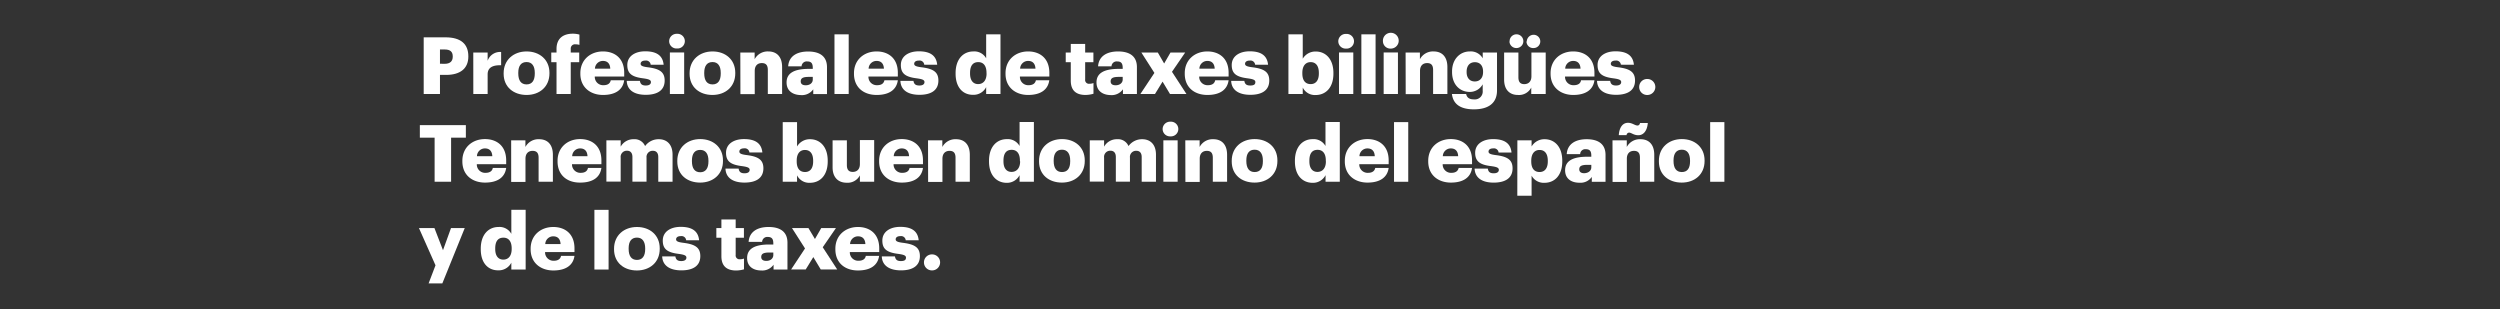 <svg xmlns="http://www.w3.org/2000/svg" viewBox="0 0 728 90"><rect x="0" y="0" width="728" height="90" fill="#333333" stroke="none"/><title>H124</title><g id="Layer_2" data-name="Layer 2"><g id="Rect"><rect width="728" height="90" fill="none"/></g><g id="H124"><g id="Profesionales_de_taxes_bilingües._Tenemos_buen_domino_del_espa" data-name="Profesionales de taxes bilingües.  Tenemos buen domino del espa"><path d="M123.38,10.87h6.32c4.56,0,6.68,2,6.68,5.52v.09c0,3.46-2.35,5.33-6.47,5.33h-1.79v5.56h-4.74Zm6.12,7.71c1.53,0,2.34-.72,2.34-2.08v-.09c0-1.41-.83-2-2.32-2h-1.4v4.15Z" fill="#fff"/><path d="M137.82,15.3H142v2.4a3.83,3.83,0,0,1,3.93-2.56V19c-2.54-.07-3.93.72-3.93,2.66v5.72h-4.17Z" fill="#fff"/><path d="M146.66,21.49V21.3c0-3.87,2.91-6.32,6.68-6.32S160,17.36,160,21.19v.18c0,3.92-2.9,6.28-6.65,6.28S146.66,25.38,146.66,21.49Zm9.07-.07v-.19c0-2-.81-3.16-2.39-3.16s-2.42,1.09-2.42,3.12v.18c0,2.08.81,3.21,2.42,3.21S155.73,23.42,155.73,21.42Z" fill="#fff"/><path d="M162.06,18.12h-1.53V15.3h1.53V14.24c0-3,1.88-4.43,4.77-4.43a7.26,7.26,0,0,1,1.9.26v3a3.88,3.88,0,0,0-1.13-.16,1.22,1.22,0,0,0-1.4,1.31V15.3h2.47v2.82H166.2v9.25h-4.14Z" fill="#fff"/><path d="M169,21.49V21.3c0-3.87,2.91-6.32,6.58-6.32,3.33,0,6.19,1.89,6.19,6.23v1.08H173.2a2.42,2.42,0,0,0,2.54,2.52c1.37,0,1.95-.62,2.11-1.43h3.91c-.37,2.72-2.49,4.27-6.16,4.27S169,25.43,169,21.49ZM177.71,20c-.07-1.45-.79-2.26-2.14-2.26A2.31,2.31,0,0,0,173.25,20Z" fill="#fff"/><path d="M182.51,23.54h3.83c.14.88.54,1.36,1.72,1.36,1,0,1.49-.39,1.49-1s-.58-.86-2.25-1.09c-3.26-.41-4.63-1.36-4.63-3.87,0-2.68,2.39-4,5.21-4,3,0,5.09,1,5.37,3.9h-3.77a1.35,1.35,0,0,0-1.56-1.2c-.9,0-1.37.39-1.37.94s.56.81,2,1c3.37.41,5,1.29,5,3.87,0,2.86-2.14,4.16-5.51,4.16S182.6,26.22,182.51,23.54Z" fill="#fff"/><path d="M194.86,12a2.16,2.16,0,0,1,2.28-2.15,2.14,2.14,0,1,1,0,4.27A2.14,2.14,0,0,1,194.86,12Zm.21,3.27h4.16V27.37h-4.16Z" fill="#fff"/><path d="M200.81,21.49V21.3c0-3.87,2.91-6.32,6.68-6.32s6.62,2.38,6.62,6.21v.18c0,3.92-2.9,6.28-6.65,6.28S200.81,25.38,200.81,21.49Zm9.07-.07v-.19c0-2-.81-3.16-2.39-3.16s-2.42,1.09-2.42,3.12v.18c0,2.08.81,3.21,2.42,3.21S209.88,23.42,209.88,21.42Z" fill="#fff"/><path d="M215.58,15.3h4.17v1.94a4.3,4.3,0,0,1,4-2.26c2.34,0,4,1.45,4,4.54v7.85h-4.16v-7c0-1.37-.54-2-1.75-2s-2.06.73-2.06,2.28v6.76h-4.17Z" fill="#fff"/><path d="M229.05,24c0-2.83,2.42-3.94,6.46-3.94h1.17V19.8c0-1.15-.28-1.91-1.61-1.91a1.49,1.49,0,0,0-1.65,1.43h-3.9C229.7,16.41,232,15,235.33,15s5.49,1.36,5.49,4.57v7.82h-4V26a4,4,0,0,1-3.6,1.69C231,27.65,229.05,26.58,229.05,24Zm7.63-.87v-.74h-1.1c-1.67,0-2.41.32-2.41,1.31,0,.7.46,1.13,1.44,1.13C235.79,24.85,236.68,24.19,236.68,23.15Z" fill="#fff"/><path d="M243,10h4.14V27.37H243Z" fill="#fff"/><path d="M248.68,21.49V21.3c0-3.87,2.91-6.32,6.58-6.32,3.33,0,6.19,1.89,6.19,6.23v1.08h-8.56a2.42,2.42,0,0,0,2.54,2.52c1.37,0,1.95-.62,2.11-1.43h3.91c-.37,2.72-2.49,4.27-6.16,4.27C251.47,27.65,248.68,25.43,248.68,21.49ZM257.4,20c-.07-1.45-.79-2.26-2.14-2.26A2.31,2.31,0,0,0,252.94,20Z" fill="#fff"/><path d="M262.2,23.54H266c.14.88.54,1.36,1.72,1.36,1,0,1.49-.39,1.49-1s-.58-.86-2.25-1.09c-3.26-.41-4.63-1.36-4.63-3.87,0-2.68,2.39-4,5.21-4,3,0,5.09,1,5.37,3.9h-3.77a1.35,1.35,0,0,0-1.56-1.2c-.9,0-1.37.39-1.37.94s.56.81,2.05,1c3.37.41,5,1.29,5,3.87,0,2.86-2.14,4.16-5.51,4.16S262.29,26.22,262.2,23.54Z" fill="#fff"/><path d="M278.27,21.46v-.18c0-4.11,2.28-6.3,5.16-6.3a3.94,3.94,0,0,1,3.74,2V10h4.17V27.37h-4.17v-2a4.1,4.1,0,0,1-3.79,2.24C280.57,27.65,278.27,25.64,278.27,21.46Zm9-.07v-.18c0-2-.86-3.12-2.39-3.12s-2.4,1-2.4,3.14v.19c0,2,.91,3.07,2.35,3.07S287.29,23.45,287.29,21.39Z" fill="#fff"/><path d="M292.81,21.49V21.3c0-3.87,2.9-6.32,6.58-6.32,3.32,0,6.18,1.89,6.18,6.23v1.08H297a2.41,2.41,0,0,0,2.53,2.52c1.37,0,1.95-.62,2.12-1.43h3.9c-.37,2.72-2.49,4.27-6.16,4.27S292.81,25.43,292.81,21.49ZM301.53,20c-.07-1.45-.79-2.26-2.14-2.26A2.31,2.31,0,0,0,297.06,20Z" fill="#fff"/><path d="M311.81,23.49V18.12h-1.47V15.3h1.47V12.79H316V15.3h2.4v2.82H316v5a1.1,1.1,0,0,0,1.23,1.27,3.16,3.16,0,0,0,1.19-.21V27.3a8.77,8.77,0,0,1-2.3.35C313.34,27.65,311.81,26.33,311.81,23.49Z" fill="#fff"/><path d="M319.3,24c0-2.83,2.42-3.94,6.46-3.94h1.17V19.8c0-1.15-.28-1.91-1.61-1.91a1.49,1.49,0,0,0-1.65,1.43h-3.91c.19-2.91,2.49-4.34,5.82-4.34s5.49,1.36,5.49,4.57v7.82H327V26a4,4,0,0,1-3.6,1.69C321.23,27.65,319.3,26.58,319.3,24Zm7.63-.87v-.74h-1.1c-1.67,0-2.41.32-2.41,1.31,0,.7.46,1.13,1.44,1.13C326,24.85,326.93,24.19,326.93,23.15Z" fill="#fff"/><path d="M336.16,21.23l-3.79-5.93h4.79L339,18.49l1.84-3.19h4.28l-3.84,5.61,4.21,6.46h-4.79l-2.16-3.6-2.21,3.6h-4.25Z" fill="#fff"/><path d="M345,21.49V21.3c0-3.87,2.91-6.32,6.58-6.32,3.33,0,6.19,1.89,6.19,6.23v1.08h-8.56a2.42,2.42,0,0,0,2.54,2.52c1.37,0,1.95-.62,2.11-1.43h3.91c-.37,2.72-2.49,4.27-6.16,4.27C347.79,27.65,345,25.43,345,21.49ZM353.72,20c-.07-1.45-.79-2.26-2.14-2.26A2.31,2.31,0,0,0,349.26,20Z" fill="#fff"/><path d="M358.52,23.54h3.83c.14.88.54,1.36,1.72,1.36s1.49-.39,1.49-1-.58-.86-2.25-1.09c-3.26-.41-4.63-1.36-4.63-3.87,0-2.68,2.39-4,5.21-4,3,0,5.09,1,5.37,3.9h-3.77a1.35,1.35,0,0,0-1.56-1.2c-.9,0-1.37.39-1.37.94s.56.81,2.05,1c3.37.41,5,1.29,5,3.87,0,2.86-2.14,4.16-5.51,4.16S358.61,26.22,358.52,23.54Z" fill="#fff"/><path d="M379.36,25.5v1.87h-4.17V10h4.17v7.1A4.29,4.29,0,0,1,383.15,15c2.83,0,5.14,2.12,5.14,6.25v.19c0,4.15-2.31,6.23-5.17,6.23A3.94,3.94,0,0,1,379.36,25.5Zm4.69-4.08v-.19c0-2.12-.93-3.14-2.39-3.14s-2.42,1.09-2.42,3.12v.18c0,2.06.91,3.1,2.42,3.1S384.05,23.4,384.05,21.42Z" fill="#fff"/><path d="M389.71,12A2.16,2.16,0,0,1,392,9.88a2.14,2.14,0,1,1,0,4.27A2.14,2.14,0,0,1,389.71,12Zm.21,3.27h4.16V27.37h-4.16Z" fill="#fff"/><path d="M396.43,10h4.14V27.37h-4.14Z" fill="#fff"/><path d="M402.71,12A2.3,2.3,0,1,1,405,14.15,2.17,2.17,0,0,1,402.71,12Zm.21,3.27h4.16V27.37h-4.16Z" fill="#fff"/><path d="M409.31,15.3h4.17v1.94a4.3,4.3,0,0,1,4-2.26c2.34,0,4,1.45,4,4.54v7.85h-4.16v-7c0-1.37-.54-2-1.74-2s-2.07.73-2.07,2.28v6.76h-4.17Z" fill="#fff"/><path d="M422.8,27.37h4.14c.19.88.73,1.57,2.24,1.57a2.3,2.3,0,0,0,2.58-2.54V24.55A4.27,4.27,0,0,1,428,26.77c-2.84,0-5.16-2.08-5.16-5.79v-.19c0-3.55,2.3-5.81,5.16-5.81a4,4,0,0,1,3.77,2V15.3h4.16V26.35c0,3.6-2.39,5.49-6.74,5.49C425,31.84,423.13,30.11,422.8,27.37ZM431.87,21v-.17c0-1.66-.86-2.72-2.39-2.72s-2.4,1.09-2.4,2.75V21c0,1.66.89,2.72,2.38,2.72S431.87,22.66,431.87,21Z" fill="#fff"/><path d="M438,23.17V15.3h4.16v7.2c0,1.36.54,2,1.72,2s2.07-.74,2.07-2.28V15.3h4.16V27.37H445.9V25.5A4,4,0,0,1,442,27.65C439.69,27.65,438,26.22,438,23.17Zm1.6-11.1a2,2,0,1,1,2,1.92A2,2,0,0,1,439.55,12.07Zm5,0a2,2,0,0,1,2-1.94,1.93,1.93,0,1,1,0,3.86A1.93,1.93,0,0,1,444.51,12.07Z" fill="#fff"/><path d="M451.53,21.49V21.3c0-3.87,2.91-6.32,6.58-6.32,3.33,0,6.19,1.89,6.19,6.23v1.08h-8.56a2.42,2.42,0,0,0,2.54,2.52c1.37,0,2-.62,2.11-1.43h3.91c-.37,2.72-2.49,4.27-6.16,4.27S451.53,25.43,451.53,21.49ZM460.25,20c-.07-1.45-.79-2.26-2.14-2.26A2.31,2.31,0,0,0,455.79,20Z" fill="#fff"/><path d="M465.05,23.54h3.83c.14.88.54,1.36,1.72,1.36,1,0,1.49-.39,1.49-1s-.58-.86-2.25-1.09c-3.26-.41-4.63-1.36-4.63-3.87,0-2.68,2.39-4,5.21-4,3,0,5.09,1,5.37,3.9H472a1.35,1.35,0,0,0-1.56-1.2c-.9,0-1.37.39-1.37.94s.56.81,2.05,1c3.37.41,5,1.29,5,3.87,0,2.86-2.14,4.16-5.51,4.16S465.14,26.22,465.05,23.54Z" fill="#fff"/><path d="M477.33,25.29A2.31,2.31,0,0,1,479.7,23a2.33,2.33,0,1,1,0,4.66A2.31,2.31,0,0,1,477.33,25.29Z" fill="#fff"/><path d="M126.56,40.08h-4.3V36.43h13.4v3.65h-4.3V52.93h-4.8Z" fill="#fff"/><path d="M134.64,47v-.18c0-3.88,2.9-6.32,6.58-6.32,3.32,0,6.18,1.89,6.18,6.23v1.08h-8.55a2.42,2.42,0,0,0,2.53,2.52c1.37,0,2-.63,2.12-1.43h3.9c-.37,2.72-2.48,4.27-6.16,4.27S134.64,51,134.64,47Zm8.72-1.52c-.07-1.45-.79-2.26-2.14-2.26a2.31,2.31,0,0,0-2.33,2.26Z" fill="#fff"/><path d="M148.85,40.86H153V42.8a4.29,4.29,0,0,1,4-2.26c2.35,0,4,1.45,4,4.54v7.85h-4.16v-7c0-1.36-.54-2-1.75-2s-2.07.74-2.07,2.29v6.76h-4.16Z" fill="#fff"/><path d="M162.36,47v-.18c0-3.88,2.91-6.32,6.58-6.32,3.33,0,6.19,1.89,6.19,6.23v1.08h-8.56a2.43,2.43,0,0,0,2.54,2.52c1.37,0,1.95-.63,2.11-1.43h3.91c-.37,2.72-2.49,4.27-6.16,4.27C165.15,53.21,162.36,51,162.36,47Zm8.72-1.52c-.07-1.45-.79-2.26-2.14-2.26a2.31,2.31,0,0,0-2.32,2.26Z" fill="#fff"/><path d="M176.58,40.86h4.16v1.85a4.24,4.24,0,0,1,3.81-2.17,3.3,3.3,0,0,1,3.3,2,4.84,4.84,0,0,1,4-2c2.3,0,4,1.48,4,4.5v7.89h-4.16v-7.2c0-1.22-.6-1.82-1.56-1.82a1.79,1.79,0,0,0-1.86,2v7h-4.11v-7.2c0-1.22-.61-1.82-1.56-1.82a1.79,1.79,0,0,0-1.86,2v7h-4.16Z" fill="#fff"/><path d="M197.23,47v-.18c0-3.88,2.91-6.32,6.67-6.32s6.63,2.38,6.63,6.2v.19c0,3.92-2.91,6.28-6.65,6.28S197.23,50.94,197.23,47ZM206.3,47v-.19c0-2-.81-3.16-2.4-3.16s-2.41,1.08-2.41,3.11v.19c0,2.08.81,3.21,2.41,3.21S206.3,49,206.3,47Z" fill="#fff"/><path d="M211.26,49.1h3.83c.14.87.54,1.36,1.72,1.36,1,0,1.49-.39,1.49-1s-.58-.86-2.25-1.09c-3.26-.41-4.63-1.36-4.63-3.87,0-2.68,2.39-4,5.21-4,3,0,5.09,1,5.37,3.9h-3.77a1.35,1.35,0,0,0-1.56-1.2c-.9,0-1.37.39-1.37.94s.56.81,2,1c3.37.41,5,1.29,5,3.87,0,2.86-2.14,4.16-5.51,4.16S211.35,51.77,211.26,49.1Z" fill="#fff"/><path d="M232.1,51.06v1.87h-4.17V35.56h4.17v7.1a4.29,4.29,0,0,1,3.79-2.12c2.83,0,5.14,2.12,5.14,6.25V47c0,4.15-2.31,6.23-5.17,6.23A3.94,3.94,0,0,1,232.1,51.06ZM236.79,47v-.19c0-2.12-.93-3.14-2.39-3.14S232,44.74,232,46.77V47c0,2.06.91,3.09,2.42,3.09S236.79,49,236.79,47Z" fill="#fff"/><path d="M242.45,48.73V40.86h4.16v7.2c0,1.36.54,2,1.72,2s2.07-.74,2.07-2.28v-7h4.16V52.93H250.4V51.06a4,4,0,0,1-3.86,2.15C244.19,53.21,242.45,51.77,242.45,48.73Z" fill="#fff"/><path d="M256,47v-.18c0-3.88,2.91-6.32,6.58-6.32,3.33,0,6.19,1.89,6.19,6.23v1.08h-8.56a2.43,2.43,0,0,0,2.53,2.52c1.38,0,2-.63,2.12-1.43h3.91c-.37,2.72-2.49,4.27-6.16,4.27S256,51,256,47Zm8.72-1.52c-.07-1.45-.79-2.26-2.14-2.26a2.31,2.31,0,0,0-2.32,2.26Z" fill="#fff"/><path d="M270.24,40.86h4.17V42.8a4.28,4.28,0,0,1,4-2.26c2.34,0,4,1.45,4,4.54v7.85h-4.16v-7c0-1.36-.54-2-1.74-2s-2.07.74-2.07,2.29v6.76h-4.17Z" fill="#fff"/><path d="M288,47v-.18c0-4.11,2.28-6.3,5.16-6.3a3.94,3.94,0,0,1,3.74,2v-7h4.17V52.93h-4.17V51a4.1,4.1,0,0,1-3.79,2.24C290.34,53.21,288,51.2,288,47Zm9-.07v-.18c0-2-.86-3.12-2.4-3.12s-2.39,1-2.39,3.14V47c0,2,.91,3.06,2.35,3.06S297.06,49,297.06,47Z" fill="#fff"/><path d="M302.57,47v-.18c0-3.88,2.91-6.32,6.68-6.32s6.63,2.38,6.63,6.2v.19c0,3.92-2.91,6.28-6.65,6.28S302.57,50.94,302.57,47Zm9.07-.06v-.19c0-2-.81-3.16-2.39-3.16s-2.42,1.08-2.42,3.11v.19c0,2.08.81,3.21,2.42,3.21S311.64,49,311.64,47Z" fill="#fff"/><path d="M317.34,40.86h4.17v1.85a4.24,4.24,0,0,1,3.81-2.17,3.3,3.3,0,0,1,3.3,2,4.84,4.84,0,0,1,4-2c2.3,0,4,1.48,4,4.5v7.89h-4.16v-7.2c0-1.22-.6-1.82-1.56-1.82a1.79,1.79,0,0,0-1.86,2v7h-4.11v-7.2c0-1.22-.61-1.82-1.56-1.82a1.79,1.79,0,0,0-1.86,2v7h-4.17Z" fill="#fff"/><path d="M338.56,37.59a2.16,2.16,0,0,1,2.28-2.15,2.14,2.14,0,1,1,0,4.27A2.14,2.14,0,0,1,338.56,37.59Zm.21,3.27h4.16V52.93h-4.16Z" fill="#fff"/><path d="M345.16,40.86h4.17V42.8a4.28,4.28,0,0,1,4-2.26c2.34,0,4,1.45,4,4.54v7.85h-4.16v-7c0-1.36-.54-2-1.74-2s-2.07.74-2.07,2.29v6.76h-4.17Z" fill="#fff"/><path d="M358.68,47v-.18c0-3.88,2.9-6.32,6.67-6.32s6.63,2.38,6.63,6.2v.19c0,3.92-2.91,6.28-6.65,6.28S358.68,50.94,358.68,47Zm9.07-.06v-.19c0-2-.82-3.16-2.4-3.16s-2.42,1.08-2.42,3.11v.19c0,2.08.82,3.21,2.42,3.21S367.75,49,367.75,47Z" fill="#fff"/><path d="M377.08,47v-.18c0-4.11,2.28-6.3,5.16-6.3a3.94,3.94,0,0,1,3.74,2v-7h4.17V52.93H386V51a4.1,4.1,0,0,1-3.79,2.24C379.38,53.21,377.08,51.2,377.08,47Zm9-.07v-.18c0-2-.86-3.12-2.4-3.12s-2.39,1-2.39,3.14V47c0,2,.9,3.06,2.35,3.06S386.1,49,386.1,47Z" fill="#fff"/><path d="M391.61,47v-.18c0-3.88,2.91-6.32,6.59-6.32,3.32,0,6.18,1.89,6.18,6.23v1.08h-8.56a2.43,2.43,0,0,0,2.54,2.52c1.37,0,1.95-.63,2.11-1.43h3.91c-.37,2.72-2.49,4.27-6.16,4.27S391.61,51,391.61,47Zm8.72-1.52c-.06-1.45-.79-2.26-2.13-2.26a2.31,2.31,0,0,0-2.33,2.26Z" fill="#fff"/><path d="M405.94,35.56h4.14V52.93h-4.14Z" fill="#fff"/><path d="M415.9,47v-.18c0-3.88,2.9-6.32,6.58-6.32,3.32,0,6.18,1.89,6.18,6.23v1.08h-8.55a2.42,2.42,0,0,0,2.53,2.52c1.37,0,1.95-.63,2.12-1.43h3.9c-.37,2.72-2.49,4.27-6.16,4.27S415.9,51,415.9,47Zm8.72-1.52c-.07-1.45-.79-2.26-2.14-2.26a2.31,2.31,0,0,0-2.33,2.26Z" fill="#fff"/><path d="M429.41,49.1h3.84c.14.87.53,1.36,1.72,1.36,1,0,1.49-.39,1.49-1s-.58-.86-2.26-1.09C431,48,429.57,47,429.57,44.51c0-2.68,2.4-4,5.21-4,3,0,5.1,1,5.37,3.9h-3.76a1.36,1.36,0,0,0-1.56-1.2c-.91,0-1.37.39-1.37.94s.56.81,2,1c3.38.41,5,1.29,5,3.87,0,2.86-2.14,4.16-5.51,4.16S429.5,51.77,429.41,49.1Z" fill="#fff"/><path d="M441.86,40.86H446v1.8a4.3,4.3,0,0,1,3.79-2.12c2.84,0,5.14,2.12,5.14,6.25V47c0,4.15-2.3,6.23-5.16,6.23A4,4,0,0,1,446,51.15V57h-4.16ZM450.72,47v-.19c0-2.12-.93-3.14-2.4-3.14s-2.42,1.09-2.42,3.12V47c0,2.06.91,3.09,2.42,3.09S450.72,49,450.72,47Z" fill="#fff"/><path d="M455.76,49.58c0-2.84,2.42-3.94,6.47-3.94h1.16v-.28c0-1.15-.28-1.91-1.6-1.91a1.48,1.48,0,0,0-1.65,1.43h-3.91c.19-2.91,2.49-4.34,5.81-4.34s5.49,1.36,5.49,4.57v7.82h-4V51.52a4,4,0,0,1-3.6,1.69C457.69,53.21,455.76,52.14,455.76,49.58Zm7.63-.87V48H462.3c-1.68,0-2.42.32-2.42,1.31,0,.69.47,1.13,1.44,1.13C462.51,50.41,463.39,49.74,463.39,48.71Z" fill="#fff"/><path d="M469.56,40.86h4.16V42.8a4.29,4.29,0,0,1,4-2.26c2.35,0,4,1.45,4,4.54v7.85h-4.17v-7c0-1.36-.53-2-1.74-2s-2.07.74-2.07,2.29v6.76h-4.16Zm4.81-2.24a.78.78,0,0,0-.72.74h-2.26c.17-2.42,1.24-3.6,2.68-3.6,1.26,0,2,.79,2.77.79.41,0,.65-.3.74-.74h2.26c-.19,2.4-1.35,3.57-2.75,3.57S475.09,38.62,474.37,38.62Z" fill="#fff"/><path d="M483.07,47v-.18c0-3.88,2.91-6.32,6.68-6.32s6.62,2.38,6.62,6.2v.19c0,3.92-2.9,6.28-6.65,6.28S483.07,50.94,483.07,47Zm9.07-.06v-.19c0-2-.81-3.16-2.39-3.16s-2.42,1.08-2.42,3.11v.19c0,2.08.81,3.21,2.42,3.21S492.14,49,492.14,47Z" fill="#fff"/><path d="M498,35.56h4.14V52.93H498Z" fill="#fff"/><path d="M126.82,77.26,122,66.42h4.51L129,72.86l2.33-6.44h4l-6.52,16.1h-4Z" fill="#fff"/><path d="M140,72.58V72.4c0-4.11,2.28-6.3,5.16-6.3a3.92,3.92,0,0,1,3.74,2v-7h4.17V78.49h-4.17v-2a4.1,4.1,0,0,1-3.79,2.23C142.29,78.76,140,76.76,140,72.58Zm9-.07v-.18c0-2-.86-3.12-2.4-3.12s-2.39,1-2.39,3.14v.18c0,2,.91,3.07,2.35,3.07S149,74.56,149,72.51Z" fill="#fff"/><path d="M154.52,72.6v-.18c0-3.88,2.91-6.32,6.59-6.32,3.32,0,6.18,1.89,6.18,6.23v1.08h-8.56a2.43,2.43,0,0,0,2.54,2.52c1.37,0,1.95-.63,2.11-1.43h3.91c-.37,2.72-2.49,4.26-6.16,4.26S154.52,76.55,154.52,72.6Zm8.72-1.52c-.07-1.45-.79-2.26-2.13-2.26a2.31,2.31,0,0,0-2.33,2.26Z" fill="#fff"/><path d="M173.09,61.11h4.13V78.49h-4.13Z" fill="#fff"/><path d="M178.81,72.6v-.18c0-3.88,2.9-6.32,6.67-6.32s6.63,2.37,6.63,6.2v.19c0,3.92-2.91,6.27-6.65,6.27S178.81,76.5,178.81,72.6Zm9.07-.07v-.18c0-2-.82-3.16-2.4-3.16s-2.42,1.08-2.42,3.11v.19c0,2.07.82,3.2,2.42,3.2S187.88,74.54,187.88,72.53Z" fill="#fff"/><path d="M192.83,74.66h3.84c.14.87.54,1.36,1.72,1.36,1,0,1.49-.4,1.49-1s-.58-.86-2.26-1.09c-3.25-.41-4.62-1.36-4.62-3.87,0-2.68,2.39-4,5.21-4,3,0,5.09,1,5.37,3.9h-3.77a1.35,1.35,0,0,0-1.56-1.2c-.91,0-1.37.39-1.37.94s.56.81,2.05,1c3.37.42,5,1.3,5,3.88,0,2.86-2.14,4.15-5.52,4.15S192.93,77.33,192.83,74.66Z" fill="#fff"/><path d="M210.07,74.61V69.23H208.6V66.42h1.47V63.91h4.16v2.51h2.4v2.81h-2.4v5a1.11,1.11,0,0,0,1.23,1.27,3.16,3.16,0,0,0,1.19-.21v3.14a8.83,8.83,0,0,1-2.3.34C211.6,78.76,210.07,77.45,210.07,74.61Z" fill="#fff"/><path d="M217.56,75.14c0-2.84,2.42-3.94,6.46-3.94h1.17v-.28c0-1.15-.28-1.92-1.61-1.92a1.49,1.49,0,0,0-1.65,1.43H218c.19-2.9,2.49-4.33,5.82-4.33s5.49,1.36,5.49,4.57v7.82h-4.05V77.08a4,4,0,0,1-3.61,1.68C219.49,78.76,217.56,77.7,217.56,75.14Zm7.63-.88v-.73h-1.1c-1.67,0-2.42.32-2.42,1.31,0,.69.47,1.13,1.45,1.13C224.3,76,225.19,75.3,225.19,74.26Z" fill="#fff"/><path d="M234.42,72.35l-3.79-5.93h4.79l1.89,3.18,1.83-3.18h4.28L239.58,72l4.21,6.46H239l-2.16-3.6-2.21,3.6h-4.25Z" fill="#fff"/><path d="M243.26,72.6v-.18c0-3.88,2.91-6.32,6.58-6.32,3.33,0,6.19,1.89,6.19,6.23v1.08h-8.56A2.43,2.43,0,0,0,250,75.93c1.38,0,2-.63,2.12-1.43H256c-.37,2.72-2.49,4.26-6.16,4.26C246.05,78.76,243.26,76.55,243.26,72.6ZM252,71.08c-.07-1.45-.79-2.26-2.14-2.26a2.31,2.31,0,0,0-2.32,2.26Z" fill="#fff"/><path d="M256.78,74.66h3.83c.14.87.54,1.36,1.72,1.36s1.49-.4,1.49-1-.58-.86-2.25-1.09c-3.26-.41-4.63-1.36-4.63-3.87,0-2.68,2.39-4,5.21-4,3,0,5.09,1,5.37,3.9h-3.77a1.35,1.35,0,0,0-1.56-1.2c-.9,0-1.37.39-1.37.94s.56.81,2.05,1c3.37.42,5,1.3,5,3.88,0,2.86-2.14,4.15-5.51,4.15S256.87,77.33,256.78,74.66Z" fill="#fff"/><path d="M269.06,76.41a2.31,2.31,0,0,1,2.37-2.33,2.33,2.33,0,1,1,0,4.66A2.31,2.31,0,0,1,269.06,76.41Z" fill="#fff"/></g></g></g></svg>